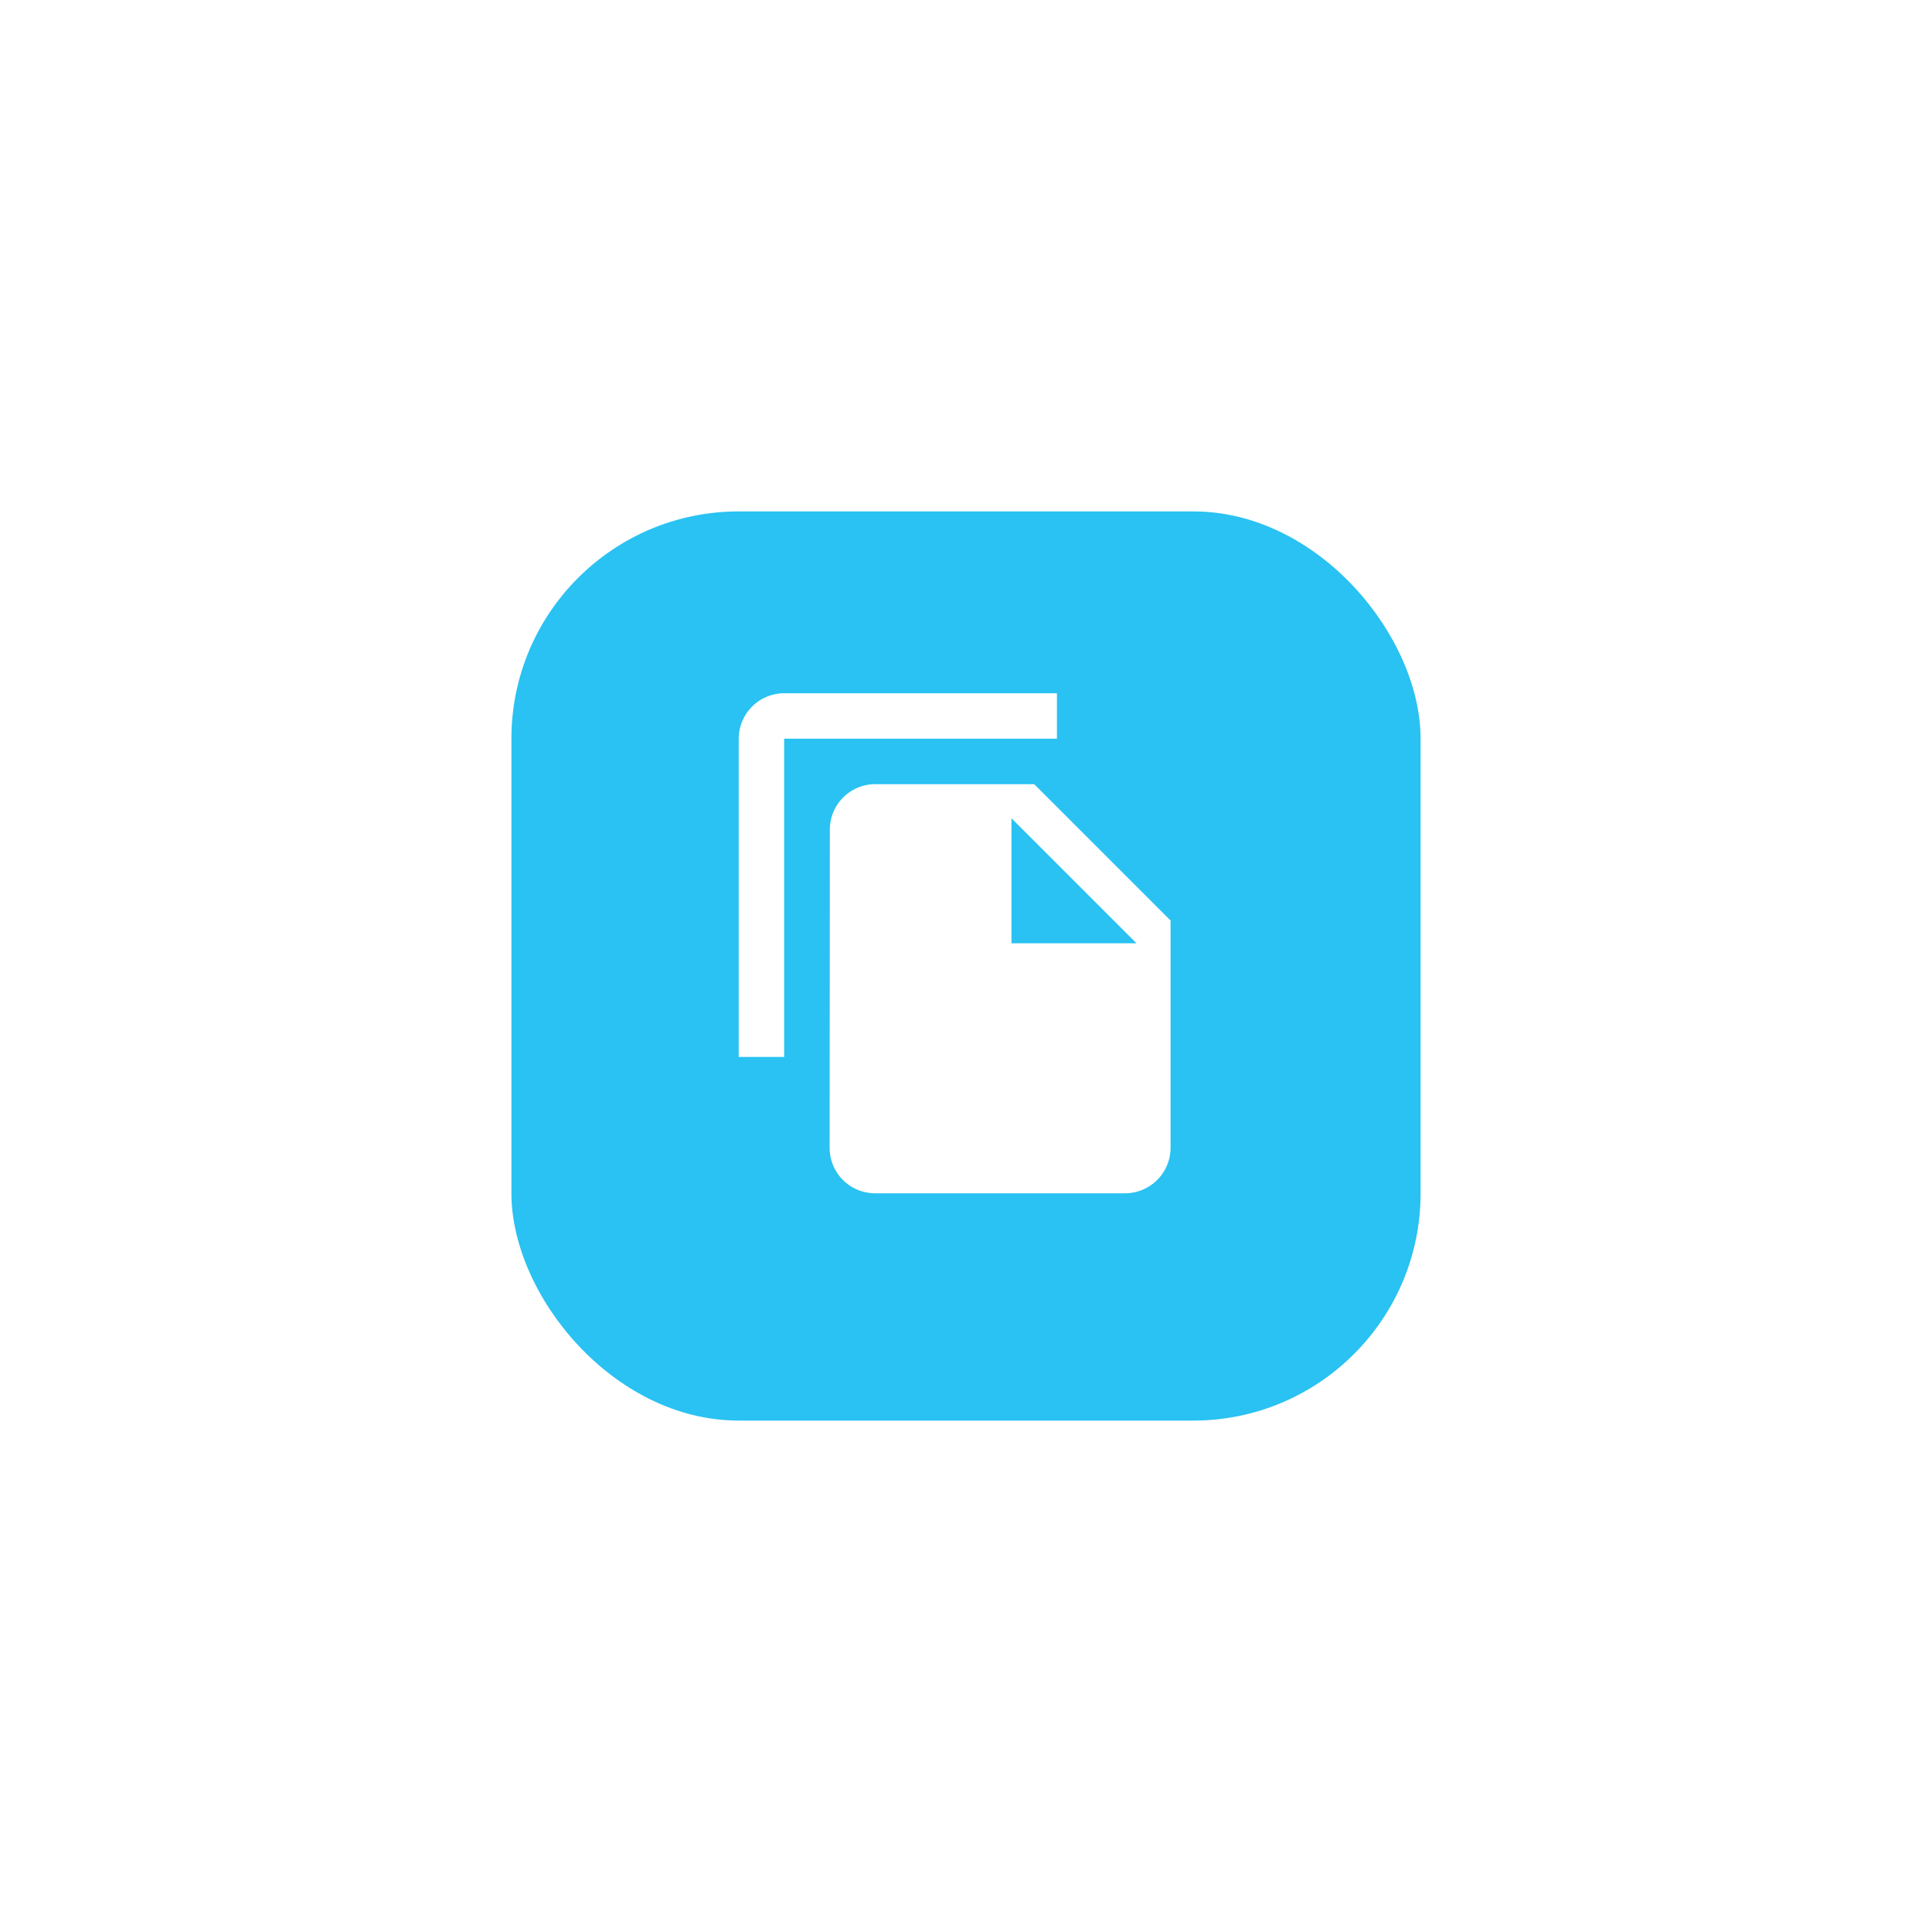<svg xmlns="http://www.w3.org/2000/svg" xmlns:xlink="http://www.w3.org/1999/xlink" width="85" height="85" viewBox="0 0 85 85">
  <defs>
    <filter id="Retângulo_28" x="0" y="0" width="85" height="85" filterUnits="userSpaceOnUse">
      <feOffset dy="1" input="SourceAlpha"/>
      <feGaussianBlur stdDeviation="7.5" result="blur"/>
      <feFlood flood-opacity="0.231"/>
      <feComposite operator="in" in2="blur"/>
      <feComposite in="SourceGraphic"/>
    </filter>
  </defs>
  <g id="copiar" transform="translate(-231.5 -460.5)">
    <g transform="matrix(1, 0, 0, 1, 231.5, 460.5)" filter="url(#Retângulo_28)">
      <rect id="Retângulo_28-2" data-name="Retângulo 28" width="40" height="40" rx="10" transform="translate(22.5 21.5)" fill="#29c2f2"/>
    </g>
    <g id="file_copy-24px" transform="translate(262 490)">
      <path id="Caminho_11" data-name="Caminho 11" d="M0,0H24V24H0Z" fill="none"/>
      <path id="Caminho_12" data-name="Caminho 12" d="M16,1H4A2.006,2.006,0,0,0,2,3V17H4V3H16ZM15,5l6,6V21a2.006,2.006,0,0,1-2,2H7.99A2,2,0,0,1,6,21L6.01,7A2,2,0,0,1,8,5Zm-1,7h5.5L14,6.5Z" fill="#fff"/>
    </g>
  </g>
</svg>
